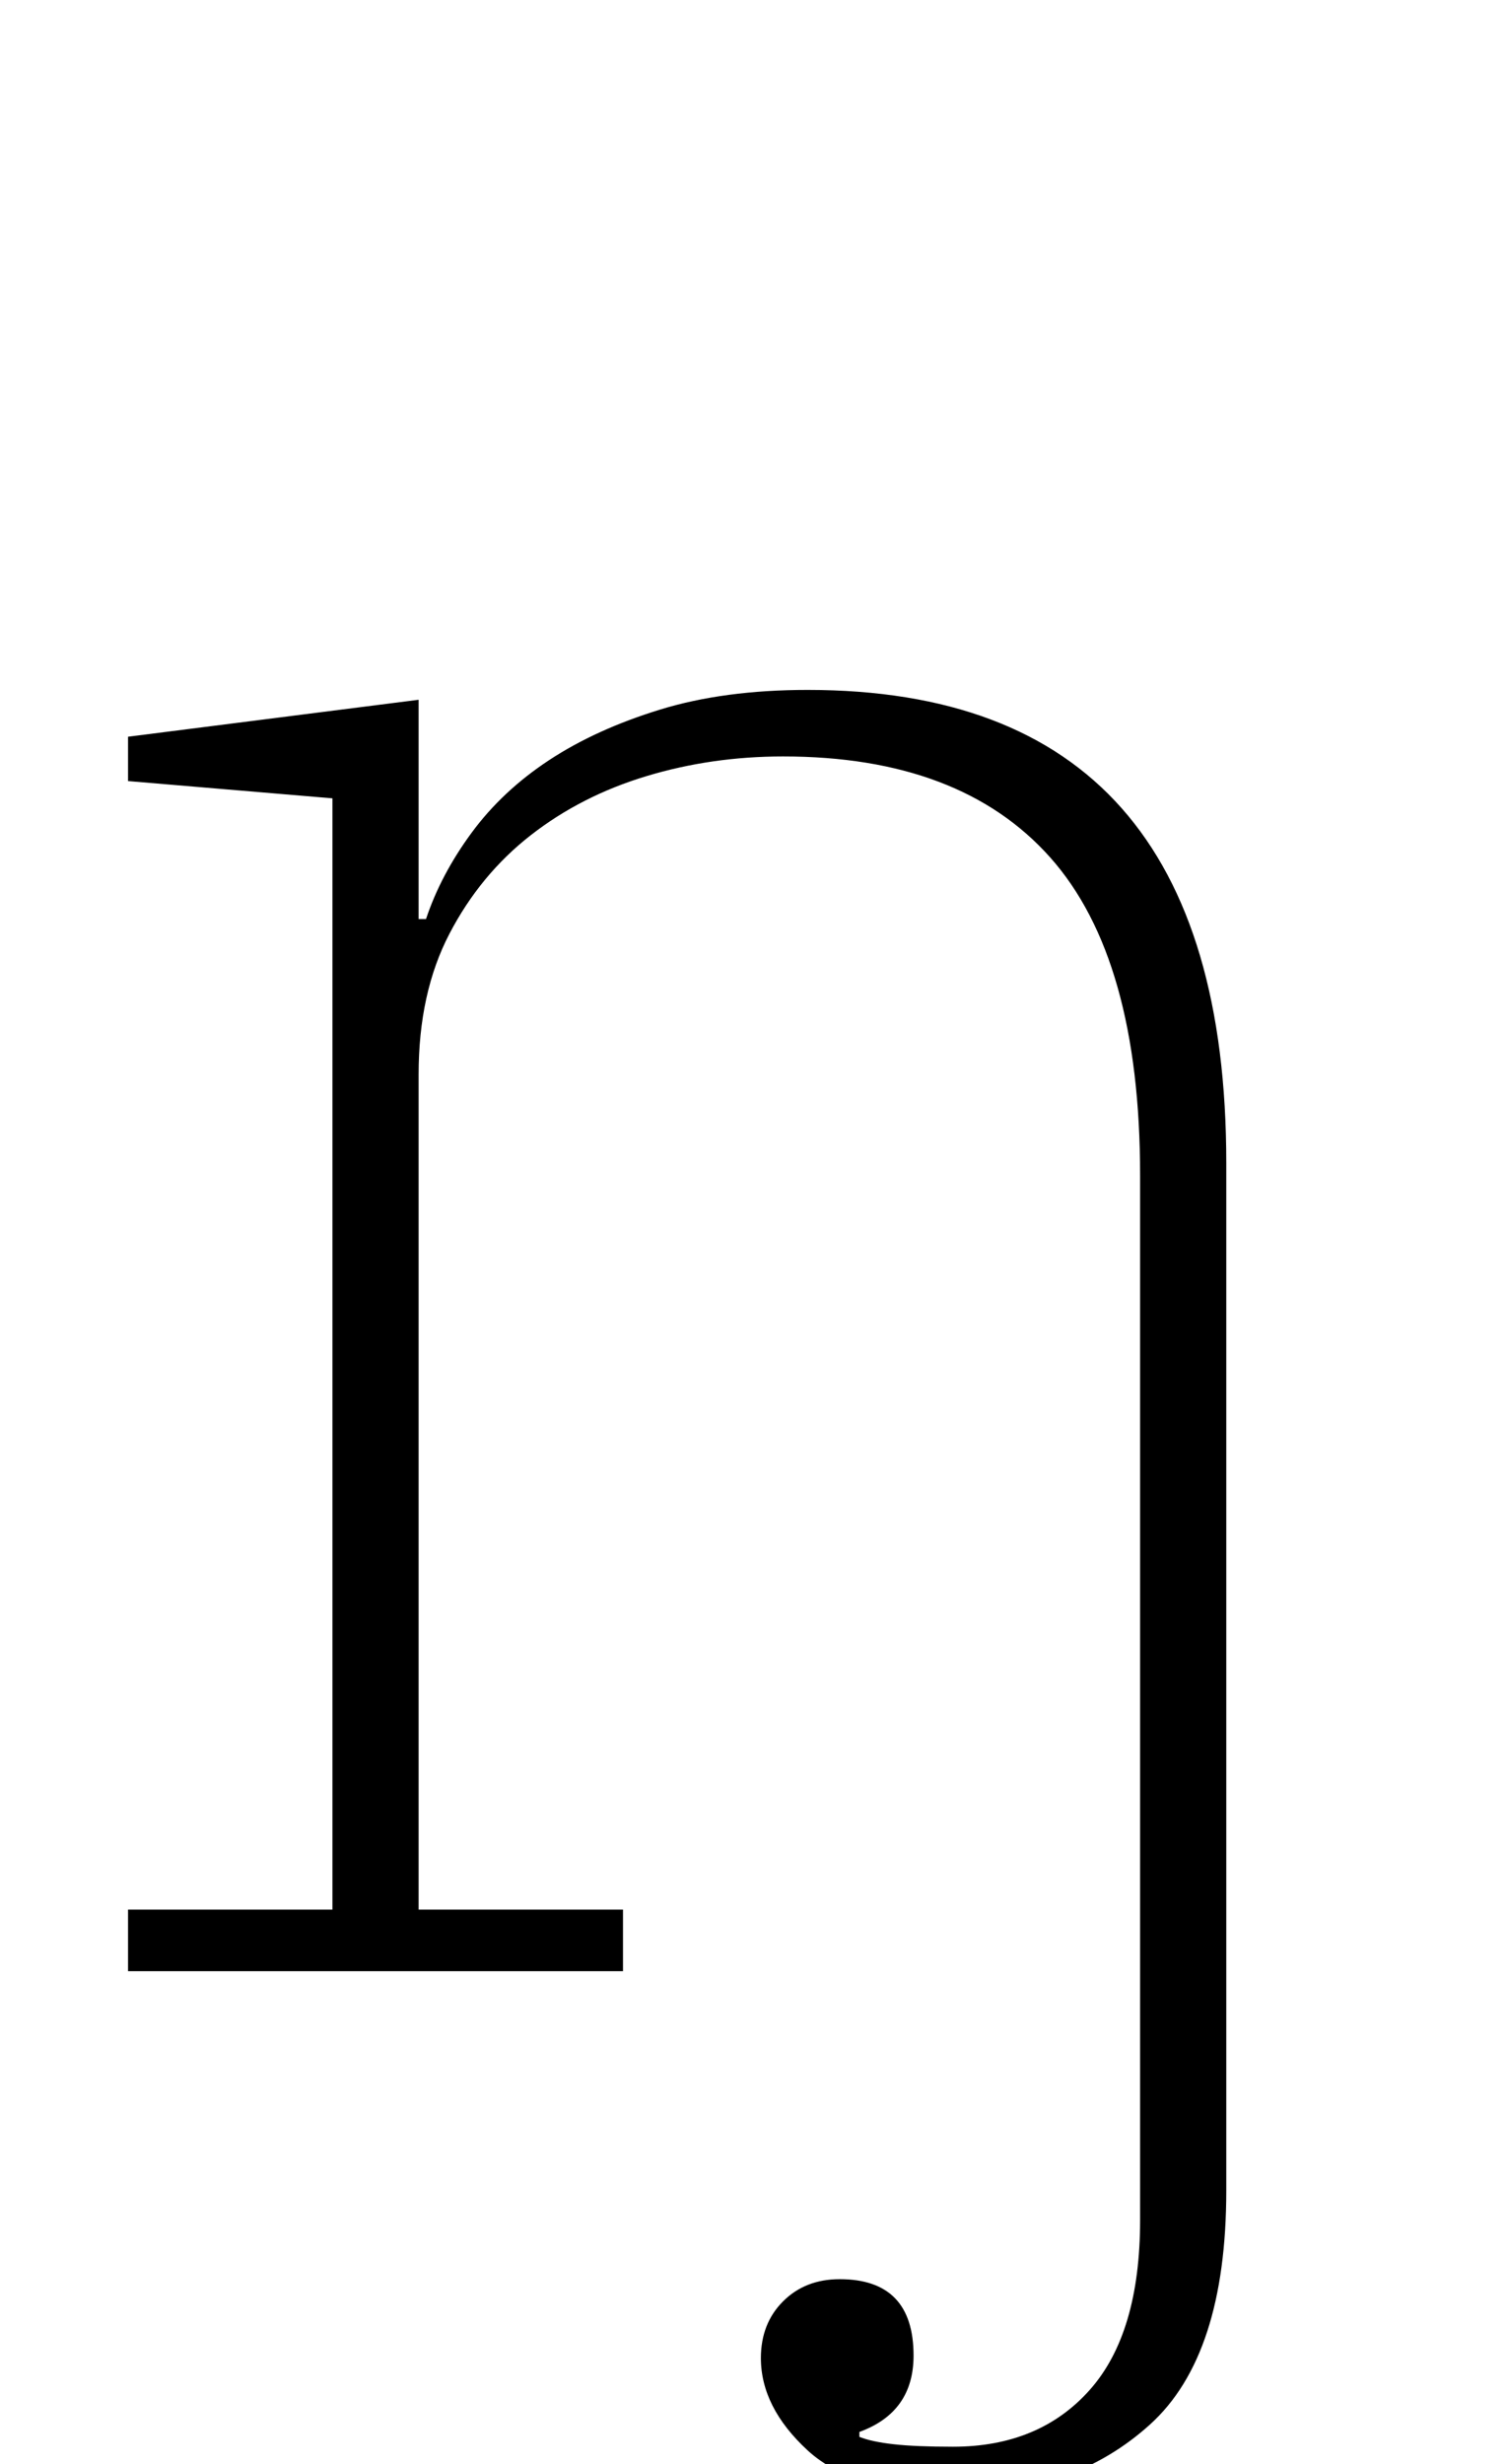 <?xml version="1.0" standalone="no"?>
<!DOCTYPE svg PUBLIC "-//W3C//DTD SVG 1.1//EN" "http://www.w3.org/Graphics/SVG/1.1/DTD/svg11.dtd" >
<svg xmlns="http://www.w3.org/2000/svg" xmlns:xlink="http://www.w3.org/1999/xlink" version="1.1" viewBox="-10 0 612 1000">
  <g transform="matrix(1 0 0 -1 0 800)">
   <path fill="currentColor"
d="M379 -212q-42 0 -61 17.5t-19 37.5q0 14 9 23t23 9q30 0 30 -31q0 -23 -22 -31v-2q5 -2 14 -3t24 -1q35 0 55.5 23t20.5 69v424q0 88 -36.5 129t-108.5 41q-29 0 -55.5 -8t-47 -24t-33 -40t-12.5 -57v-339h83v-25h-201v25h83v451l-83 7v18l118 15v-89h3q6 18 18.5 35
t31.5 29.5t45 20.5t60 8q170 0 170 -192v-417q0 -67 -31 -95t-78 -28z" />
  </g>

</svg>
